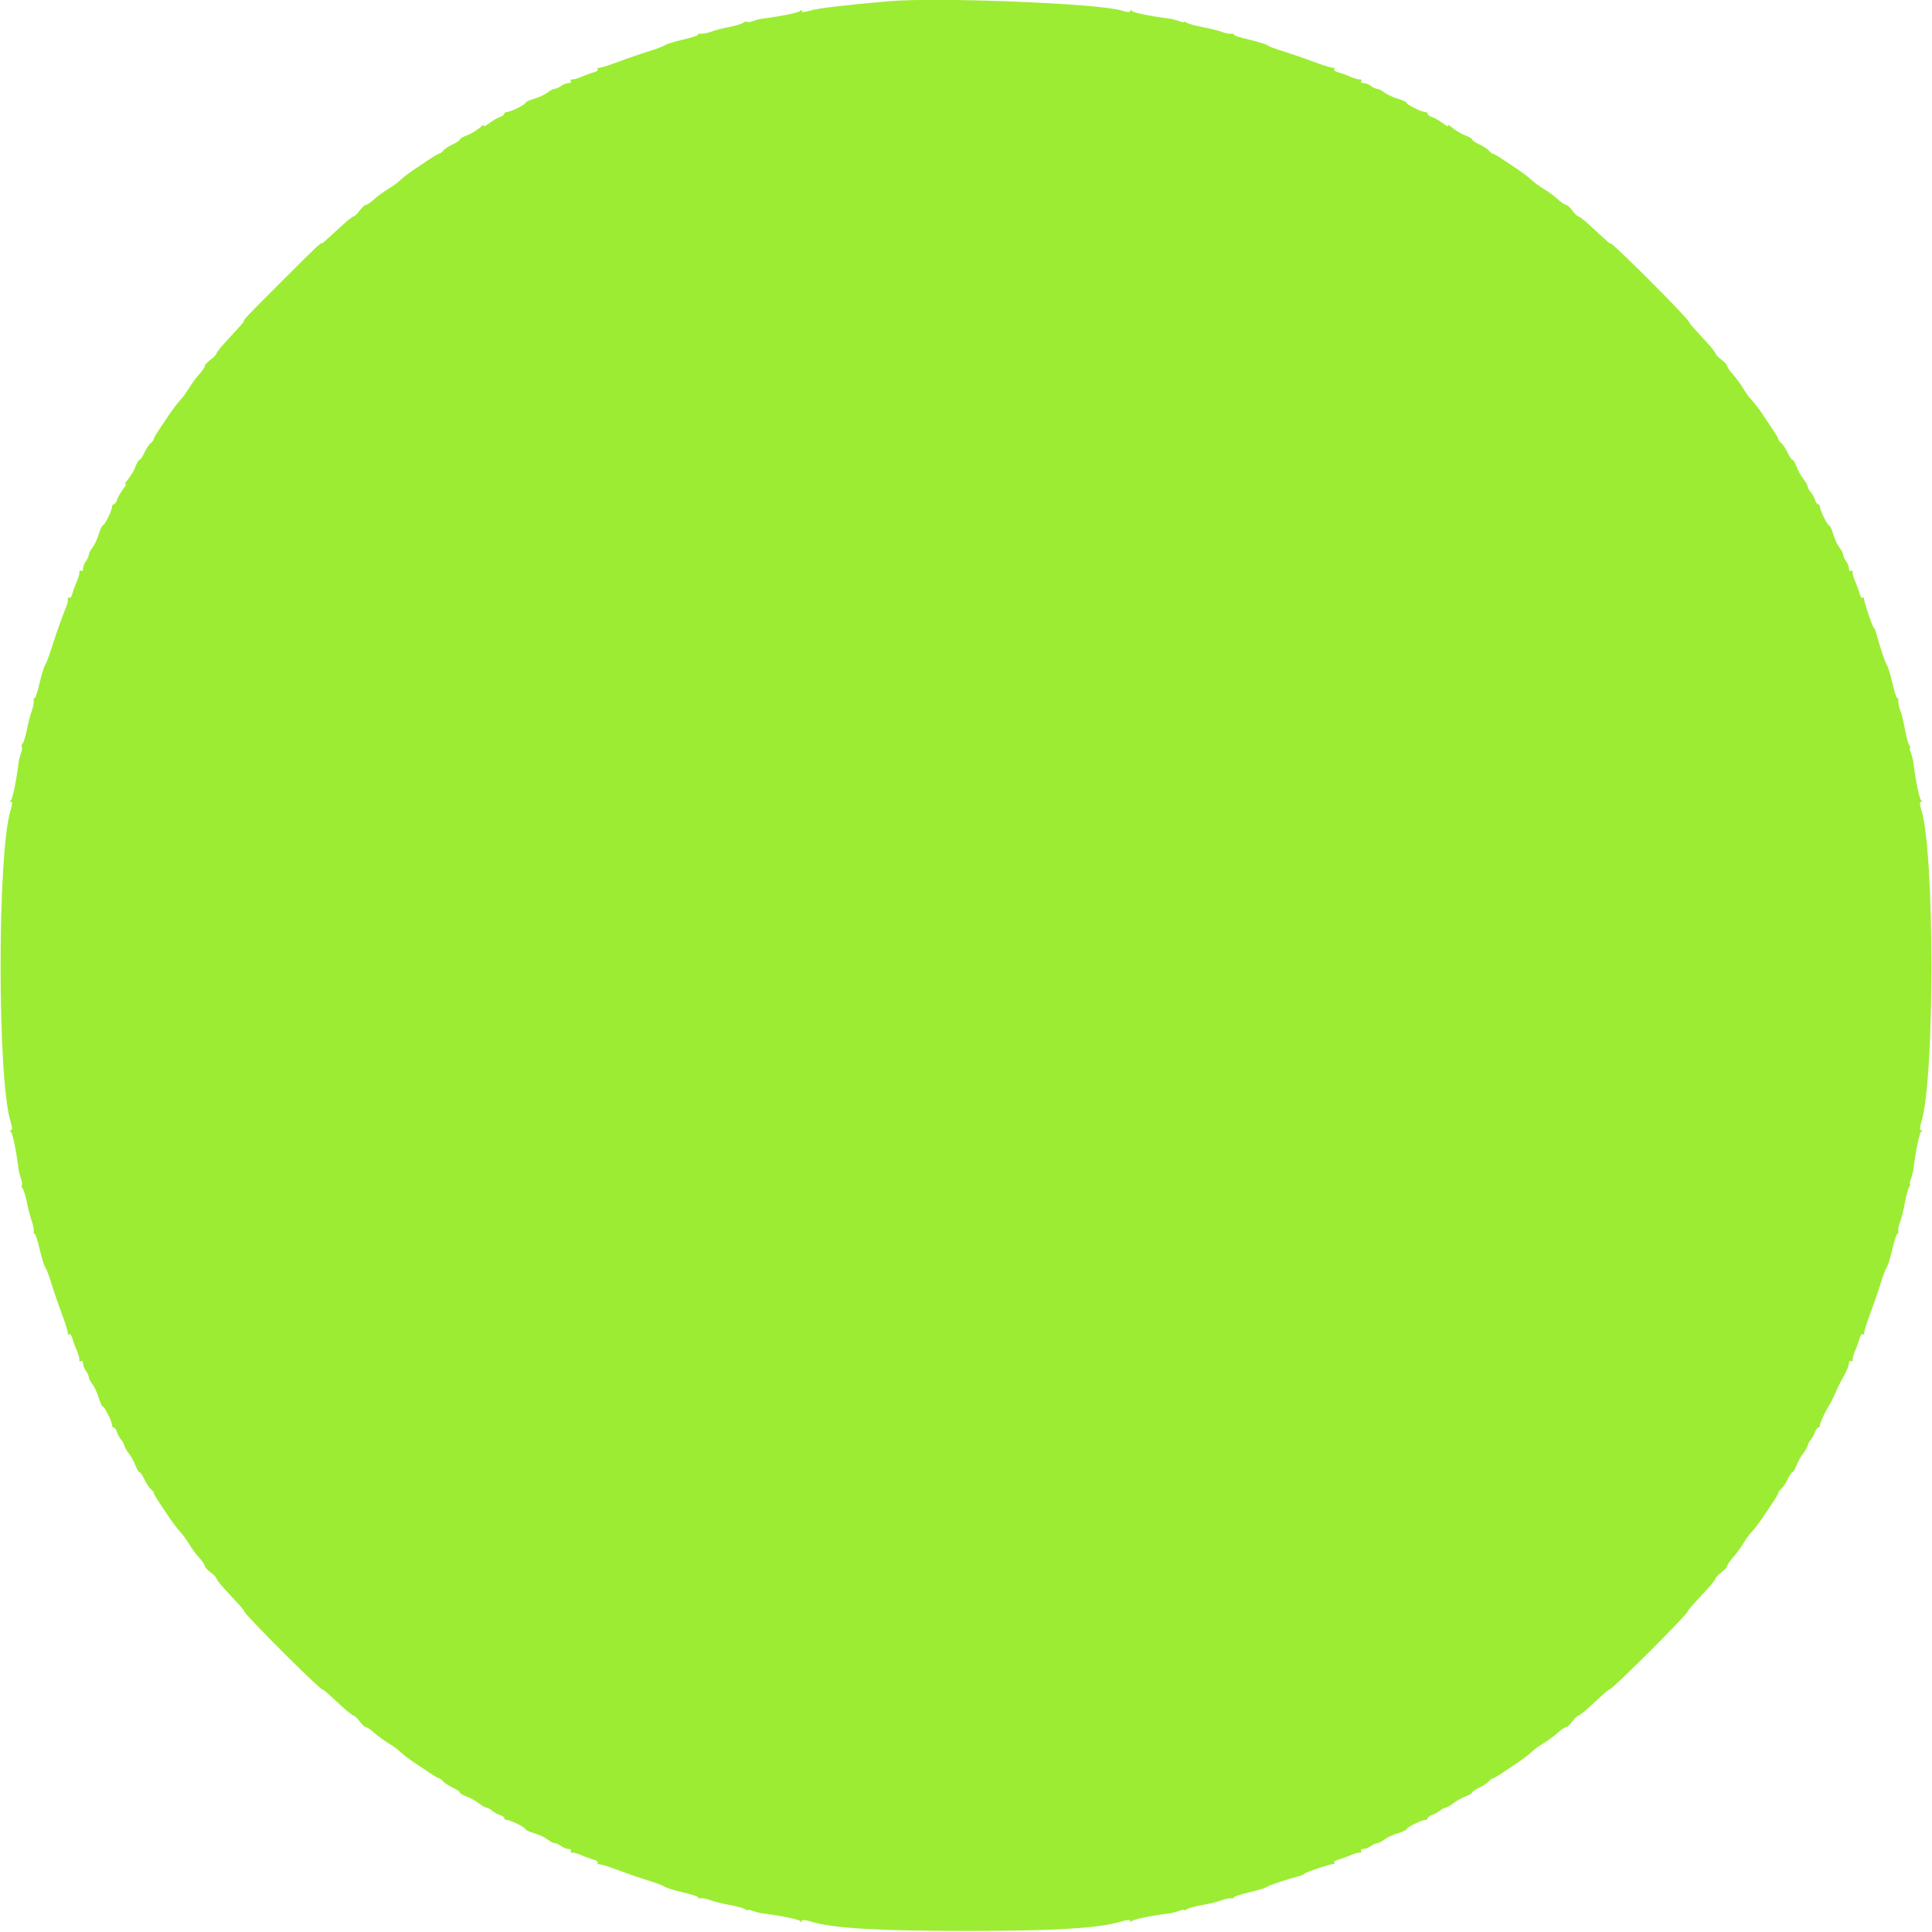 <svg id="svg" version="1.1" xmlns="http://www.w3.org/2000/svg" xmlns:xlink="http://www.w3.org/1999/xlink" width="400" height="400" viewBox="0, 0, 400,400"><g id="svgg"><path id="path0" d="M184.000 0.256 C 174.728 1.072,169.380 1.704,167.838 2.169 C 166.503 2.570,165.998 2.595,165.994 2.261 C 165.990 1.935,165.902 1.928,165.694 2.236 C 165.445 2.606,161.847 3.352,157.967 3.839 C 157.399 3.910,156.473 4.144,155.908 4.359 C 155.344 4.573,154.778 4.645,154.651 4.517 C 154.523 4.390,154.190 4.472,153.910 4.700 C 153.629 4.927,152.320 5.324,151.000 5.581 C 149.680 5.838,147.970 6.284,147.200 6.571 C 146.430 6.859,145.484 7.043,145.098 6.982 C 144.712 6.921,144.474 6.996,144.568 7.149 C 144.663 7.302,143.269 7.768,141.470 8.184 C 139.672 8.600,137.955 9.128,137.655 9.357 C 137.355 9.586,135.825 10.166,134.255 10.646 C 132.685 11.127,129.741 12.144,127.714 12.907 C 125.686 13.670,123.902 14.183,123.749 14.047 C 123.597 13.911,123.589 14.006,123.733 14.257 C 123.891 14.533,123.567 14.822,122.919 14.984 C 122.328 15.133,121.204 15.540,120.422 15.889 C 119.640 16.237,118.757 16.483,118.460 16.435 C 118.163 16.386,118.038 16.539,118.183 16.773 C 118.334 17.017,118.128 17.200,117.700 17.200 C 117.289 17.200,116.604 17.464,116.176 17.787 C 115.749 18.110,115.158 18.380,114.863 18.387 C 114.568 18.394,113.894 18.740,113.367 19.155 C 112.839 19.570,111.595 20.149,110.603 20.442 C 109.612 20.735,108.800 21.111,108.800 21.278 C 108.800 21.645,105.664 23.200,104.925 23.200 C 104.636 23.200,104.400 23.368,104.400 23.573 C 104.400 23.778,103.995 24.074,103.500 24.231 C 103.005 24.387,101.979 24.984,101.220 25.558 C 100.461 26.131,100.003 26.330,100.202 26.000 C 100.401 25.670,99.987 25.883,99.282 26.474 C 98.577 27.065,97.370 27.776,96.600 28.054 C 95.830 28.333,95.200 28.707,95.200 28.887 C 95.200 29.066,94.525 29.525,93.700 29.906 C 92.875 30.288,91.990 30.870,91.732 31.200 C 91.475 31.530,91.115 31.806,90.932 31.813 C 90.750 31.821,89.811 32.361,88.846 33.013 C 87.882 33.666,86.622 34.509,86.046 34.886 C 84.805 35.700,83.431 36.759,82.484 37.630 C 82.108 37.977,81.110 38.676,80.266 39.184 C 79.422 39.692,78.167 40.623,77.477 41.254 C 76.786 41.884,76.026 42.400,75.786 42.400 C 75.546 42.400,74.951 42.940,74.463 43.600 C 73.975 44.260,73.414 44.800,73.217 44.800 C 73.019 44.800,71.989 45.602,70.929 46.582 C 67.076 50.142,66.600 50.560,66.590 50.381 C 66.573 50.062,65.317 51.257,58.287 58.287 C 51.238 65.337,50.317 66.304,50.473 66.492 C 50.561 66.598,50.134 67.085,46.582 70.929 C 45.602 71.989,44.800 73.019,44.800 73.217 C 44.800 73.414,44.260 73.975,43.600 74.463 C 42.940 74.951,42.400 75.546,42.400 75.786 C 42.400 76.026,41.884 76.786,41.254 77.477 C 40.623 78.167,39.692 79.422,39.184 80.266 C 38.676 81.110,37.977 82.108,37.630 82.484 C 36.759 83.431,35.700 84.805,34.886 86.046 C 34.509 86.622,33.666 87.882,33.013 88.846 C 32.361 89.811,31.821 90.750,31.813 90.932 C 31.806 91.115,31.530 91.475,31.200 91.732 C 30.870 91.990,30.288 92.875,29.906 93.700 C 29.525 94.525,29.066 95.200,28.887 95.200 C 28.707 95.200,28.333 95.830,28.054 96.600 C 27.776 97.370,27.065 98.577,26.474 99.282 C 25.883 99.987,25.658 100.407,25.973 100.214 C 26.287 100.021,26.083 100.479,25.519 101.232 C 24.955 101.984,24.370 103.005,24.219 103.500 C 24.069 103.995,23.778 104.400,23.573 104.400 C 23.368 104.400,23.200 104.636,23.200 104.925 C 23.200 105.664,21.645 108.800,21.278 108.800 C 21.111 108.800,20.735 109.612,20.442 110.603 C 20.149 111.595,19.570 112.839,19.155 113.367 C 18.740 113.894,18.394 114.568,18.387 114.863 C 18.380 115.158,18.110 115.749,17.787 116.176 C 17.464 116.604,17.200 117.289,17.200 117.700 C 17.200 118.128,17.017 118.334,16.773 118.183 C 16.539 118.038,16.386 118.163,16.435 118.460 C 16.483 118.757,16.237 119.640,15.889 120.422 C 15.540 121.204,15.133 122.328,14.984 122.919 C 14.836 123.511,14.542 123.888,14.331 123.757 C 14.119 123.627,13.987 123.763,14.036 124.060 C 14.086 124.357,14.014 124.870,13.876 125.200 C 13.028 127.231,11.395 131.812,10.647 134.255 C 10.166 135.825,9.586 137.355,9.357 137.655 C 9.128 137.955,8.600 139.672,8.184 141.470 C 7.768 143.269,7.302 144.663,7.149 144.568 C 6.996 144.474,6.921 144.712,6.982 145.098 C 7.043 145.484,6.859 146.430,6.571 147.200 C 6.284 147.970,5.838 149.680,5.581 151.000 C 5.324 152.320,4.927 153.629,4.700 153.910 C 4.472 154.190,4.390 154.523,4.517 154.651 C 4.645 154.778,4.573 155.344,4.359 155.908 C 4.144 156.473,3.910 157.399,3.839 157.967 C 3.352 161.847,2.606 165.445,2.236 165.694 C 1.928 165.902,1.935 165.990,2.261 165.994 C 2.595 165.998,2.570 166.503,2.169 167.838 C -0.559 176.902,-0.565 223.080,2.161 232.137 C 2.567 233.486,2.595 234.002,2.261 234.006 C 1.935 234.010,1.928 234.098,2.236 234.306 C 2.606 234.555,3.352 238.153,3.839 242.033 C 3.910 242.601,4.144 243.527,4.359 244.092 C 4.573 244.656,4.645 245.222,4.517 245.349 C 4.390 245.477,4.472 245.810,4.700 246.090 C 4.927 246.371,5.324 247.680,5.581 249.000 C 5.838 250.320,6.284 252.030,6.571 252.800 C 6.859 253.570,7.043 254.516,6.982 254.902 C 6.921 255.288,6.996 255.526,7.149 255.432 C 7.302 255.337,7.768 256.731,8.184 258.530 C 8.600 260.328,9.128 262.045,9.357 262.345 C 9.586 262.645,10.166 264.175,10.646 265.745 C 11.127 267.315,12.144 270.259,12.907 272.286 C 13.670 274.314,14.183 276.098,14.047 276.251 C 13.911 276.403,14.006 276.411,14.257 276.267 C 14.533 276.109,14.822 276.433,14.984 277.081 C 15.133 277.672,15.540 278.796,15.889 279.578 C 16.237 280.360,16.483 281.243,16.435 281.540 C 16.386 281.837,16.539 281.962,16.773 281.817 C 17.017 281.666,17.200 281.872,17.200 282.300 C 17.200 282.711,17.464 283.396,17.787 283.824 C 18.110 284.251,18.380 284.842,18.387 285.137 C 18.394 285.432,18.740 286.106,19.155 286.633 C 19.570 287.161,20.149 288.405,20.442 289.397 C 20.735 290.388,21.111 291.200,21.278 291.200 C 21.645 291.200,23.200 294.336,23.200 295.075 C 23.200 295.364,23.368 295.600,23.573 295.600 C 23.778 295.600,24.070 296.005,24.220 296.500 C 24.371 296.995,24.757 297.699,25.078 298.065 C 25.398 298.431,25.698 298.982,25.743 299.291 C 25.788 299.599,26.219 300.352,26.701 300.965 C 27.182 301.577,27.798 302.690,28.069 303.439 C 28.339 304.188,28.707 304.800,28.887 304.800 C 29.066 304.800,29.525 305.475,29.906 306.300 C 30.288 307.125,30.870 308.010,31.200 308.268 C 31.530 308.525,31.806 308.885,31.813 309.068 C 31.821 309.250,32.361 310.189,33.013 311.154 C 33.666 312.118,34.509 313.378,34.886 313.954 C 35.700 315.195,36.759 316.569,37.630 317.516 C 37.977 317.892,38.676 318.890,39.184 319.734 C 39.692 320.578,40.623 321.833,41.254 322.523 C 41.884 323.214,42.400 323.974,42.400 324.214 C 42.400 324.454,42.940 325.049,43.600 325.537 C 44.260 326.025,44.800 326.586,44.800 326.783 C 44.800 326.981,45.602 328.011,46.582 329.071 C 50.126 332.906,50.563 333.403,50.559 333.600 C 50.548 334.187,66.178 349.800,66.777 349.800 C 66.979 349.800,67.594 350.336,70.929 353.418 C 71.989 354.398,73.019 355.200,73.217 355.200 C 73.414 355.200,73.975 355.740,74.463 356.400 C 74.951 357.060,75.546 357.600,75.786 357.600 C 76.026 357.600,76.786 358.116,77.477 358.746 C 78.167 359.377,79.422 360.308,80.266 360.816 C 81.110 361.324,82.108 362.023,82.484 362.370 C 83.431 363.241,84.805 364.300,86.046 365.114 C 86.622 365.491,87.882 366.334,88.846 366.987 C 89.811 367.639,90.750 368.179,90.932 368.187 C 91.115 368.194,91.475 368.470,91.732 368.800 C 91.990 369.130,92.875 369.712,93.700 370.094 C 94.525 370.475,95.200 370.934,95.200 371.113 C 95.200 371.293,95.812 371.661,96.561 371.931 C 97.310 372.202,98.423 372.818,99.035 373.299 C 99.648 373.781,100.401 374.212,100.709 374.257 C 101.018 374.302,101.569 374.602,101.935 374.922 C 102.301 375.243,103.005 375.629,103.500 375.780 C 103.995 375.930,104.400 376.222,104.400 376.427 C 104.400 376.632,104.636 376.800,104.925 376.800 C 105.664 376.800,108.800 378.355,108.800 378.722 C 108.800 378.889,109.612 379.265,110.603 379.558 C 111.595 379.851,112.839 380.430,113.367 380.845 C 113.894 381.260,114.568 381.606,114.863 381.613 C 115.158 381.620,115.749 381.890,116.176 382.213 C 116.604 382.536,117.289 382.800,117.700 382.800 C 118.128 382.800,118.334 382.983,118.183 383.227 C 118.038 383.461,118.163 383.614,118.460 383.565 C 118.757 383.517,119.640 383.763,120.422 384.111 C 121.204 384.460,122.328 384.867,122.919 385.016 C 123.567 385.178,123.891 385.467,123.733 385.743 C 123.589 385.994,123.597 386.089,123.749 385.953 C 123.902 385.817,125.686 386.330,127.714 387.093 C 129.741 387.856,132.685 388.873,134.255 389.354 C 135.825 389.834,137.355 390.414,137.655 390.643 C 137.955 390.872,139.672 391.400,141.470 391.816 C 143.269 392.232,144.663 392.698,144.568 392.851 C 144.474 393.004,144.712 393.078,145.098 393.015 C 145.484 392.952,146.340 393.119,147.000 393.387 C 147.660 393.654,149.460 394.106,151.000 394.389 C 152.540 394.673,154.025 395.084,154.300 395.302 C 154.575 395.520,154.800 395.590,154.800 395.459 C 154.800 395.327,155.280 395.402,155.867 395.626 C 156.454 395.849,157.399 396.090,157.967 396.161 C 161.847 396.648,165.445 397.394,165.694 397.764 C 165.902 398.072,165.990 398.065,165.994 397.739 C 165.998 397.405,166.514 397.433,167.863 397.839 C 172.477 399.228,181.629 399.780,200.000 399.780 C 218.371 399.780,227.523 399.228,232.137 397.839 C 233.486 397.433,234.002 397.405,234.006 397.739 C 234.010 398.065,234.098 398.072,234.306 397.764 C 234.555 397.394,238.153 396.648,242.033 396.161 C 242.601 396.090,243.546 395.849,244.133 395.626 C 244.720 395.402,245.200 395.327,245.200 395.459 C 245.200 395.590,245.425 395.520,245.700 395.302 C 245.975 395.084,247.460 394.679,249.000 394.402 C 250.540 394.124,252.340 393.679,253.001 393.411 C 253.661 393.143,254.517 392.970,254.902 393.027 C 255.288 393.083,255.526 393.004,255.432 392.851 C 255.337 392.698,256.731 392.232,258.530 391.816 C 260.328 391.400,262.045 390.872,262.345 390.643 C 262.790 390.304,266.146 389.187,269.200 388.362 C 269.530 388.273,269.890 388.092,270.000 387.959 C 270.282 387.621,275.729 385.814,276.130 385.927 C 276.311 385.978,276.357 385.855,276.232 385.653 C 276.108 385.451,276.489 385.164,277.081 385.016 C 277.672 384.867,278.796 384.460,279.578 384.111 C 280.360 383.763,281.243 383.517,281.540 383.565 C 281.837 383.614,281.962 383.461,281.817 383.227 C 281.666 382.983,281.872 382.800,282.300 382.800 C 282.711 382.800,283.396 382.536,283.824 382.213 C 284.251 381.890,284.842 381.620,285.137 381.613 C 285.432 381.606,286.106 381.260,286.633 380.845 C 287.161 380.430,288.405 379.851,289.397 379.558 C 290.388 379.265,291.200 378.889,291.200 378.722 C 291.200 378.355,294.336 376.800,295.075 376.800 C 295.364 376.800,295.600 376.632,295.600 376.427 C 295.600 376.222,296.005 375.930,296.500 375.780 C 296.995 375.629,297.699 375.243,298.065 374.922 C 298.431 374.602,298.982 374.302,299.291 374.257 C 299.599 374.212,300.352 373.781,300.965 373.299 C 301.577 372.818,302.690 372.202,303.439 371.931 C 304.188 371.661,304.800 371.293,304.800 371.113 C 304.800 370.934,305.475 370.475,306.300 370.094 C 307.125 369.712,308.010 369.130,308.268 368.800 C 308.525 368.470,308.885 368.194,309.068 368.187 C 309.250 368.179,310.189 367.639,311.154 366.987 C 312.118 366.334,313.378 365.491,313.954 365.114 C 315.195 364.300,316.569 363.241,317.516 362.370 C 317.892 362.023,318.890 361.324,319.734 360.816 C 320.578 360.308,321.833 359.377,322.523 358.746 C 323.214 358.116,323.974 357.600,324.214 357.600 C 324.454 357.600,325.049 357.060,325.537 356.400 C 326.025 355.740,326.586 355.200,326.783 355.200 C 326.981 355.200,328.011 354.398,329.071 353.418 C 332.406 350.336,333.021 349.800,333.223 349.800 C 333.814 349.800,349.452 334.179,349.441 333.600 C 349.437 333.403,349.874 332.906,353.418 329.071 C 354.398 328.011,355.200 326.981,355.200 326.783 C 355.200 326.586,355.740 326.025,356.400 325.537 C 357.060 325.049,357.600 324.454,357.600 324.214 C 357.600 323.974,358.116 323.214,358.746 322.523 C 359.377 321.833,360.308 320.578,360.816 319.734 C 361.324 318.890,362.023 317.892,362.370 317.516 C 363.241 316.569,364.300 315.195,365.114 313.954 C 365.491 313.378,366.334 312.118,366.987 311.154 C 367.639 310.189,368.179 309.250,368.187 309.068 C 368.194 308.885,368.470 308.525,368.800 308.268 C 369.130 308.010,369.712 307.125,370.094 306.300 C 370.475 305.475,370.934 304.800,371.113 304.800 C 371.293 304.800,371.661 304.188,371.931 303.439 C 372.202 302.690,372.818 301.577,373.299 300.965 C 373.781 300.352,374.212 299.599,374.257 299.291 C 374.302 298.982,374.602 298.431,374.922 298.065 C 375.243 297.699,375.629 296.995,375.780 296.500 C 375.930 296.005,376.222 295.600,376.427 295.600 C 376.632 295.600,376.800 295.364,376.800 295.075 C 376.800 294.572,377.982 292.053,378.806 290.800 C 379.023 290.470,379.558 289.390,379.995 288.400 C 380.432 287.410,380.947 286.330,381.138 286.000 C 382.196 284.178,382.800 282.801,382.800 282.215 C 382.800 281.848,382.990 281.670,383.227 281.817 C 383.461 281.962,383.614 281.837,383.565 281.540 C 383.517 281.243,383.763 280.360,384.111 279.578 C 384.460 278.796,384.867 277.672,385.016 277.081 C 385.178 276.433,385.467 276.109,385.743 276.267 C 385.994 276.411,386.089 276.403,385.953 276.251 C 385.817 276.098,386.330 274.314,387.093 272.286 C 387.856 270.259,388.873 267.315,389.354 265.745 C 389.834 264.175,390.414 262.645,390.643 262.345 C 390.872 262.045,391.400 260.328,391.816 258.530 C 392.232 256.731,392.698 255.337,392.851 255.432 C 393.004 255.526,393.078 255.288,393.015 254.902 C 392.952 254.516,393.119 253.660,393.387 253.000 C 393.654 252.340,394.106 250.540,394.389 249.000 C 394.673 247.460,395.084 245.975,395.302 245.700 C 395.520 245.425,395.590 245.200,395.459 245.200 C 395.327 245.200,395.402 244.720,395.626 244.133 C 395.849 243.546,396.090 242.601,396.161 242.033 C 396.648 238.153,397.394 234.555,397.764 234.306 C 398.072 234.098,398.065 234.010,397.739 234.006 C 397.405 234.002,397.433 233.486,397.839 232.137 C 400.560 223.097,400.560 176.903,397.839 167.863 C 397.433 166.514,397.405 165.998,397.739 165.994 C 398.065 165.990,398.072 165.902,397.764 165.694 C 397.394 165.445,396.648 161.847,396.161 157.967 C 396.090 157.399,395.849 156.454,395.626 155.867 C 395.402 155.280,395.327 154.800,395.459 154.800 C 395.590 154.800,395.520 154.575,395.302 154.300 C 395.084 154.025,394.679 152.540,394.402 151.000 C 394.124 149.460,393.679 147.660,393.411 146.999 C 393.143 146.339,392.970 145.483,393.027 145.098 C 393.083 144.712,393.004 144.474,392.851 144.568 C 392.698 144.663,392.232 143.269,391.816 141.470 C 391.400 139.672,390.872 137.955,390.643 137.655 C 390.304 137.210,389.187 133.854,388.362 130.800 C 388.273 130.470,388.092 130.110,387.959 130.000 C 387.621 129.718,385.814 124.271,385.927 123.870 C 385.978 123.689,385.855 123.643,385.653 123.768 C 385.451 123.892,385.164 123.511,385.016 122.919 C 384.867 122.328,384.460 121.204,384.111 120.422 C 383.763 119.640,383.517 118.757,383.565 118.460 C 383.614 118.163,383.461 118.038,383.227 118.183 C 382.983 118.334,382.800 118.128,382.800 117.700 C 382.800 117.289,382.536 116.604,382.213 116.176 C 381.890 115.749,381.620 115.158,381.613 114.863 C 381.606 114.568,381.260 113.894,380.845 113.367 C 380.430 112.839,379.851 111.595,379.558 110.603 C 379.265 109.612,378.889 108.800,378.722 108.800 C 378.355 108.800,376.800 105.664,376.800 104.925 C 376.800 104.636,376.632 104.400,376.427 104.400 C 376.222 104.400,375.930 103.995,375.780 103.500 C 375.629 103.005,375.243 102.301,374.922 101.935 C 374.602 101.569,374.302 101.018,374.257 100.709 C 374.212 100.401,373.781 99.648,373.299 99.035 C 372.818 98.423,372.202 97.310,371.931 96.561 C 371.661 95.812,371.293 95.200,371.113 95.200 C 370.934 95.200,370.475 94.525,370.094 93.700 C 369.712 92.875,369.130 91.990,368.800 91.732 C 368.470 91.475,368.194 91.115,368.187 90.932 C 368.179 90.750,367.639 89.811,366.987 88.846 C 366.334 87.882,365.491 86.622,365.114 86.046 C 364.300 84.805,363.241 83.431,362.370 82.484 C 362.023 82.108,361.324 81.110,360.816 80.266 C 360.308 79.422,359.377 78.167,358.746 77.477 C 358.116 76.786,357.600 76.026,357.600 75.786 C 357.600 75.546,357.060 74.951,356.400 74.463 C 355.740 73.975,355.200 73.414,355.200 73.217 C 355.200 73.019,354.398 71.989,353.418 70.929 C 350.350 67.609,349.803 66.982,349.708 66.679 C 349.438 65.808,333.441 49.812,333.410 50.381 C 333.400 50.560,332.924 50.142,329.071 46.582 C 328.011 45.602,326.981 44.800,326.783 44.800 C 326.586 44.800,326.025 44.260,325.537 43.600 C 325.049 42.940,324.454 42.400,324.214 42.400 C 323.974 42.400,323.214 41.884,322.523 41.254 C 321.833 40.623,320.578 39.692,319.734 39.184 C 318.890 38.676,317.892 37.977,317.516 37.630 C 316.569 36.759,315.195 35.700,313.954 34.886 C 313.378 34.509,312.118 33.666,311.154 33.013 C 310.189 32.361,309.250 31.821,309.068 31.813 C 308.885 31.806,308.525 31.530,308.268 31.200 C 308.010 30.870,307.125 30.288,306.300 29.906 C 305.475 29.525,304.800 29.066,304.800 28.887 C 304.800 28.707,304.170 28.333,303.400 28.054 C 302.630 27.776,301.423 27.065,300.718 26.474 C 300.013 25.883,299.599 25.670,299.798 26.000 C 299.997 26.330,299.539 26.131,298.780 25.558 C 298.021 24.984,296.995 24.387,296.500 24.231 C 296.005 24.074,295.600 23.778,295.600 23.573 C 295.600 23.368,295.364 23.200,295.075 23.200 C 294.336 23.200,291.200 21.645,291.200 21.278 C 291.200 21.111,290.388 20.735,289.397 20.442 C 288.405 20.149,287.161 19.570,286.633 19.155 C 286.106 18.740,285.432 18.394,285.137 18.387 C 284.842 18.380,284.251 18.110,283.824 17.787 C 283.396 17.464,282.711 17.200,282.300 17.200 C 281.872 17.200,281.666 17.017,281.817 16.773 C 281.962 16.539,281.837 16.386,281.540 16.435 C 281.243 16.483,280.360 16.237,279.578 15.889 C 278.796 15.540,277.672 15.133,277.081 14.984 C 276.433 14.822,276.109 14.533,276.267 14.257 C 276.411 14.006,276.403 13.911,276.251 14.047 C 276.098 14.183,274.314 13.670,272.286 12.907 C 270.259 12.144,267.315 11.127,265.745 10.646 C 264.175 10.166,262.645 9.586,262.345 9.357 C 262.045 9.128,260.328 8.600,258.530 8.184 C 256.731 7.768,255.337 7.302,255.432 7.149 C 255.526 6.996,255.288 6.922,254.902 6.985 C 254.516 7.048,253.660 6.881,253.000 6.613 C 252.340 6.346,250.540 5.894,249.000 5.611 C 247.460 5.327,245.975 4.916,245.700 4.698 C 245.425 4.480,245.200 4.410,245.200 4.541 C 245.200 4.673,244.720 4.598,244.133 4.374 C 243.546 4.151,242.601 3.910,242.033 3.839 C 238.153 3.352,234.555 2.606,234.306 2.236 C 234.098 1.928,234.010 1.935,234.006 2.261 C 234.002 2.595,233.487 2.567,232.140 2.162 C 227.267 0.695,193.985 -0.622,184.000 0.256 " stroke="none" fill="#9cec34" fill-rule="evenodd"></path><path id="path1" d="" stroke="none" fill="#a0ec34" fill-rule="evenodd"></path><path id="path2" d="" stroke="none" fill="#a0ec34" fill-rule="evenodd"></path><path id="path3" d="" stroke="none" fill="#a0ec34" fill-rule="evenodd"></path><path id="path4" d="" stroke="none" fill="#a0ec34" fill-rule="evenodd"></path></g></svg>